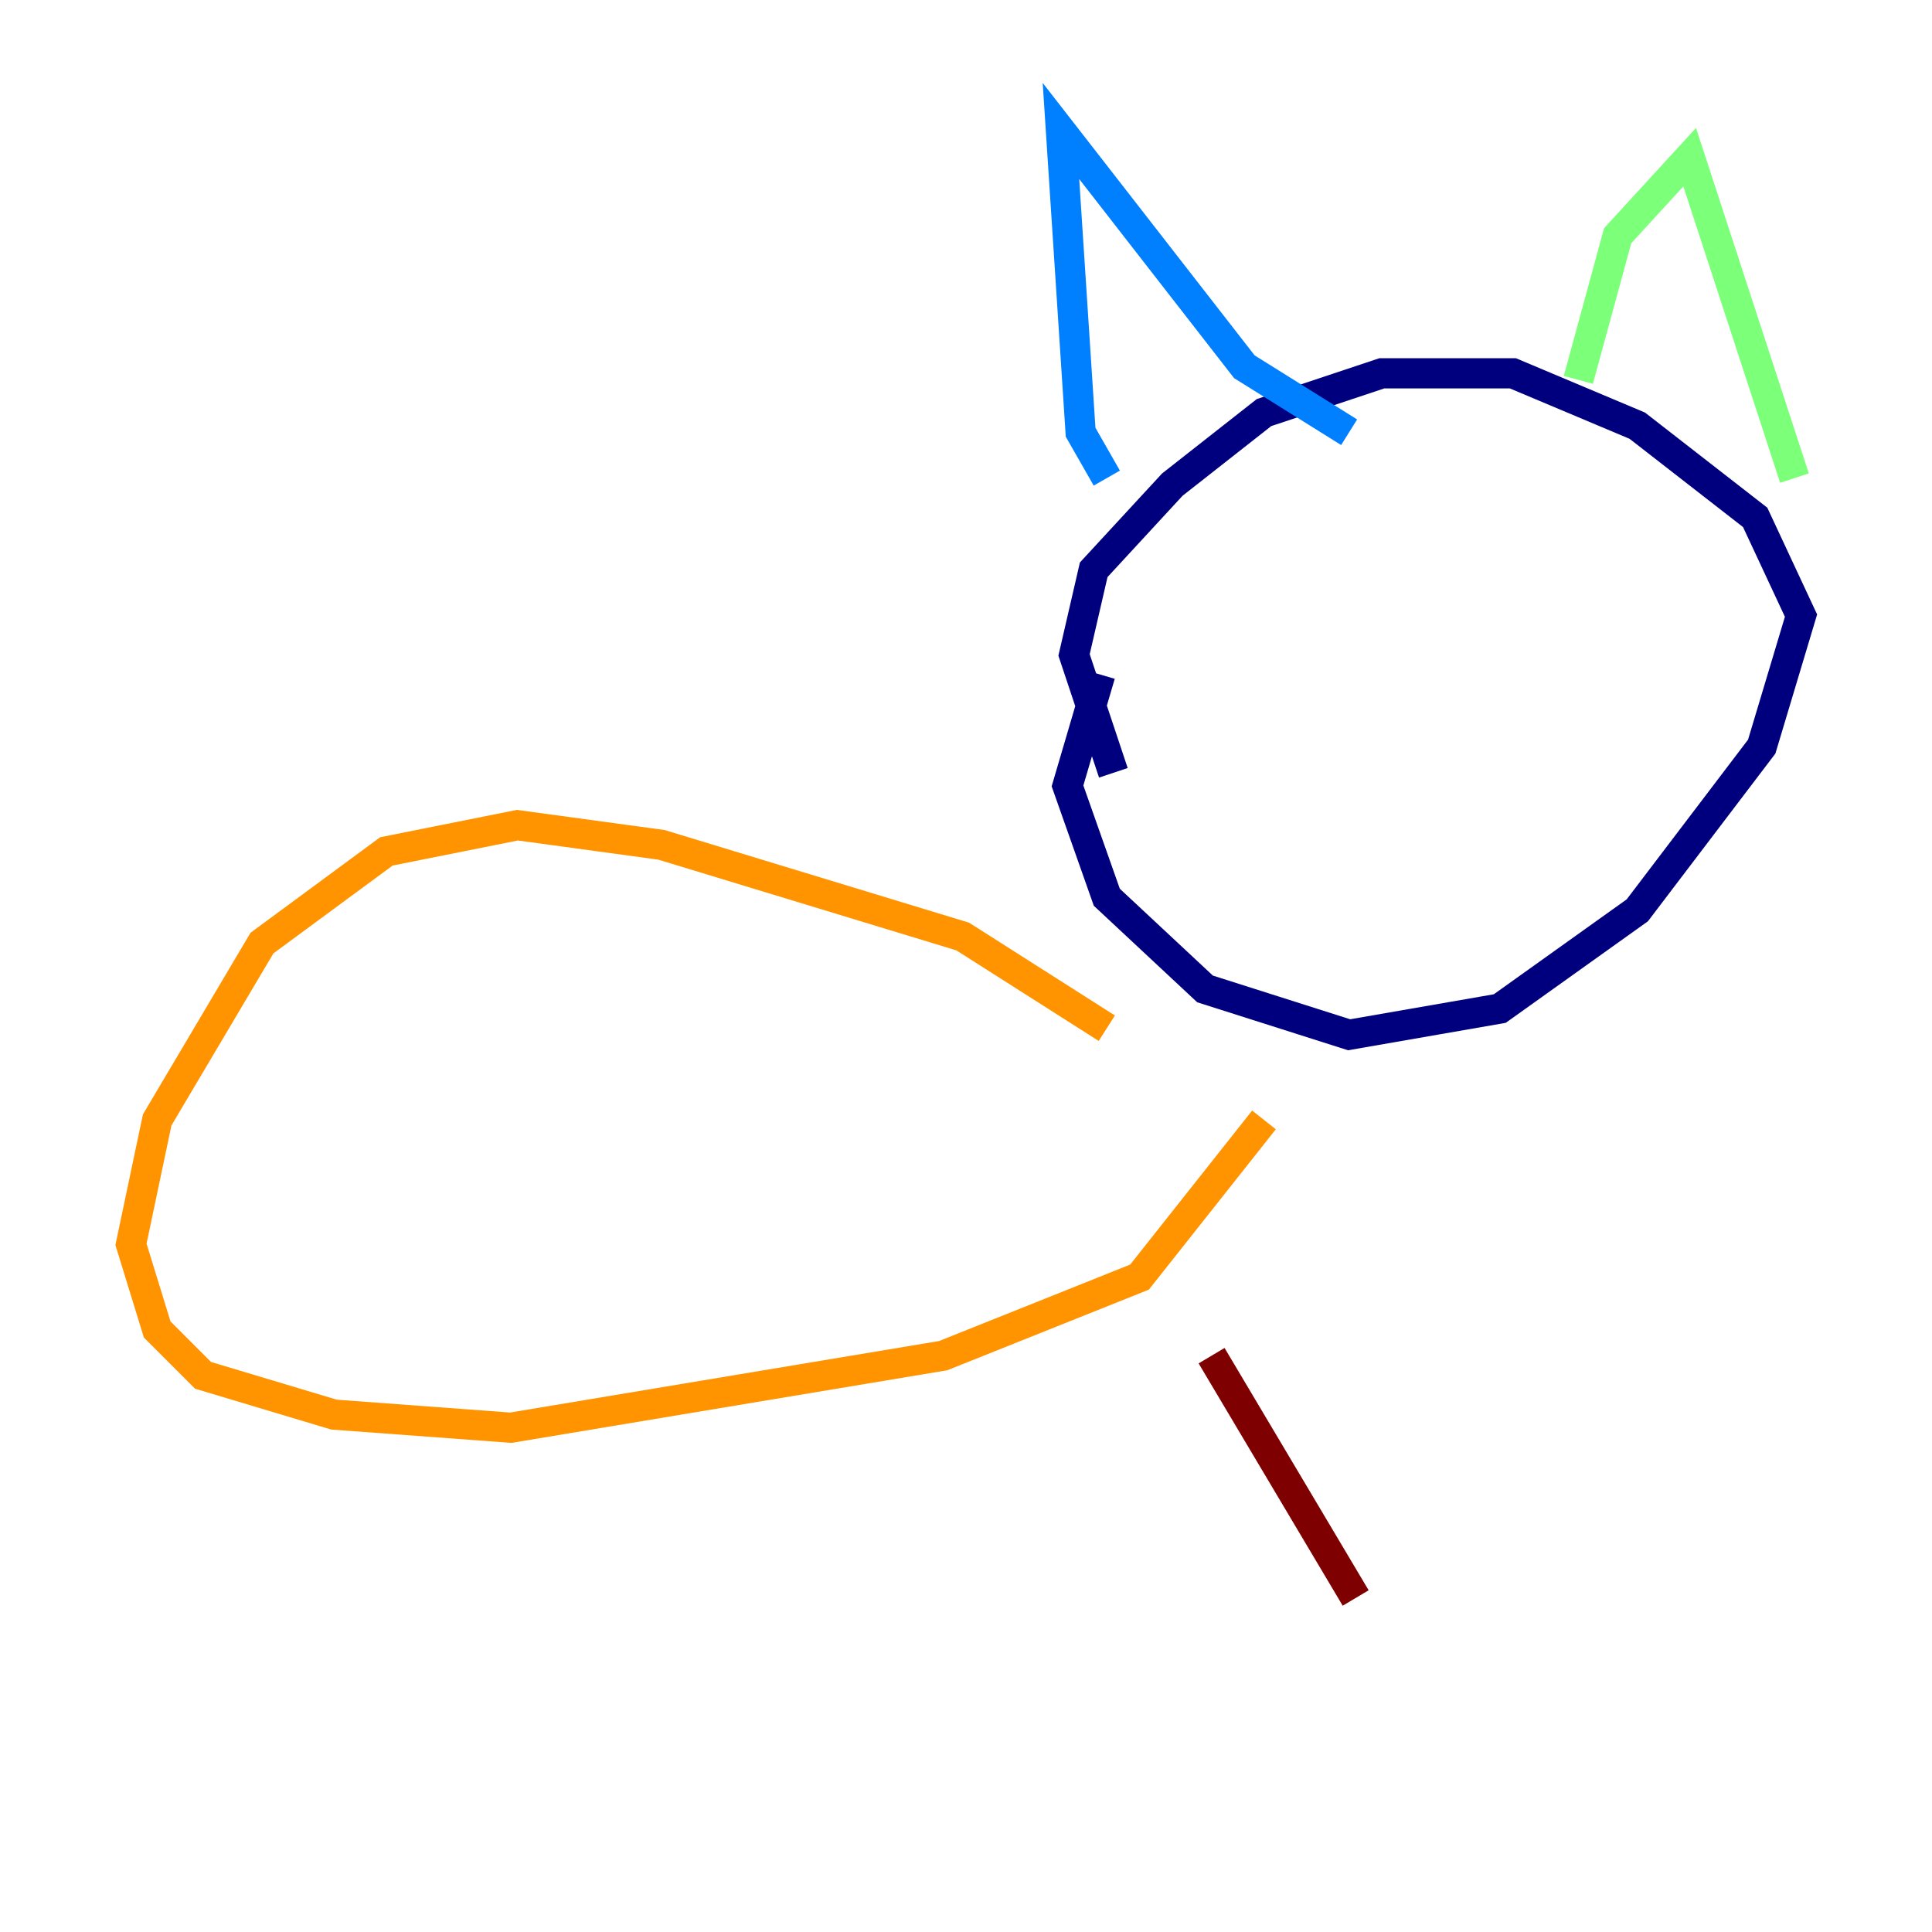 <?xml version="1.0" encoding="utf-8" ?>
<svg baseProfile="tiny" height="128" version="1.2" viewBox="0,0,128,128" width="128" xmlns="http://www.w3.org/2000/svg" xmlns:ev="http://www.w3.org/2001/xml-events" xmlns:xlink="http://www.w3.org/1999/xlink"><defs /><polyline fill="none" points="73.763,51.2 71.159,43.39 72.461,37.749 77.668,32.108 83.742,27.336 91.552,24.732 100.231,24.732 108.475,28.203 116.285,34.278 119.322,40.786 116.719,49.464 108.475,60.312 99.363,66.82 89.383,68.556 79.837,65.519 73.329,59.444 70.725,52.068 72.895,44.691" stroke="#00007f" stroke-width="2" /><polyline fill="none" points="73.329,31.675 71.593,28.637 70.291,8.678 82.441,24.298 89.383,28.637" stroke="#0080ff" stroke-width="2" /><polyline fill="none" points="104.57,25.166 107.173,15.62 111.946,10.414 118.888,31.675" stroke="#7cff79" stroke-width="2" /><polyline fill="none" points="73.329,68.122 63.783,62.047 43.824,55.973 34.278,54.671 25.6,56.407 17.356,62.481 10.414,74.197 8.678,82.441 10.414,88.081 13.451,91.119 22.129,93.722 33.844,94.59 62.481,89.817 75.498,84.61 83.742,74.197" stroke="#ff9400" stroke-width="2" /><polyline fill="none" points="80.271,89.817 89.817,105.871" stroke="#7f0000" stroke-width="2" /></svg>